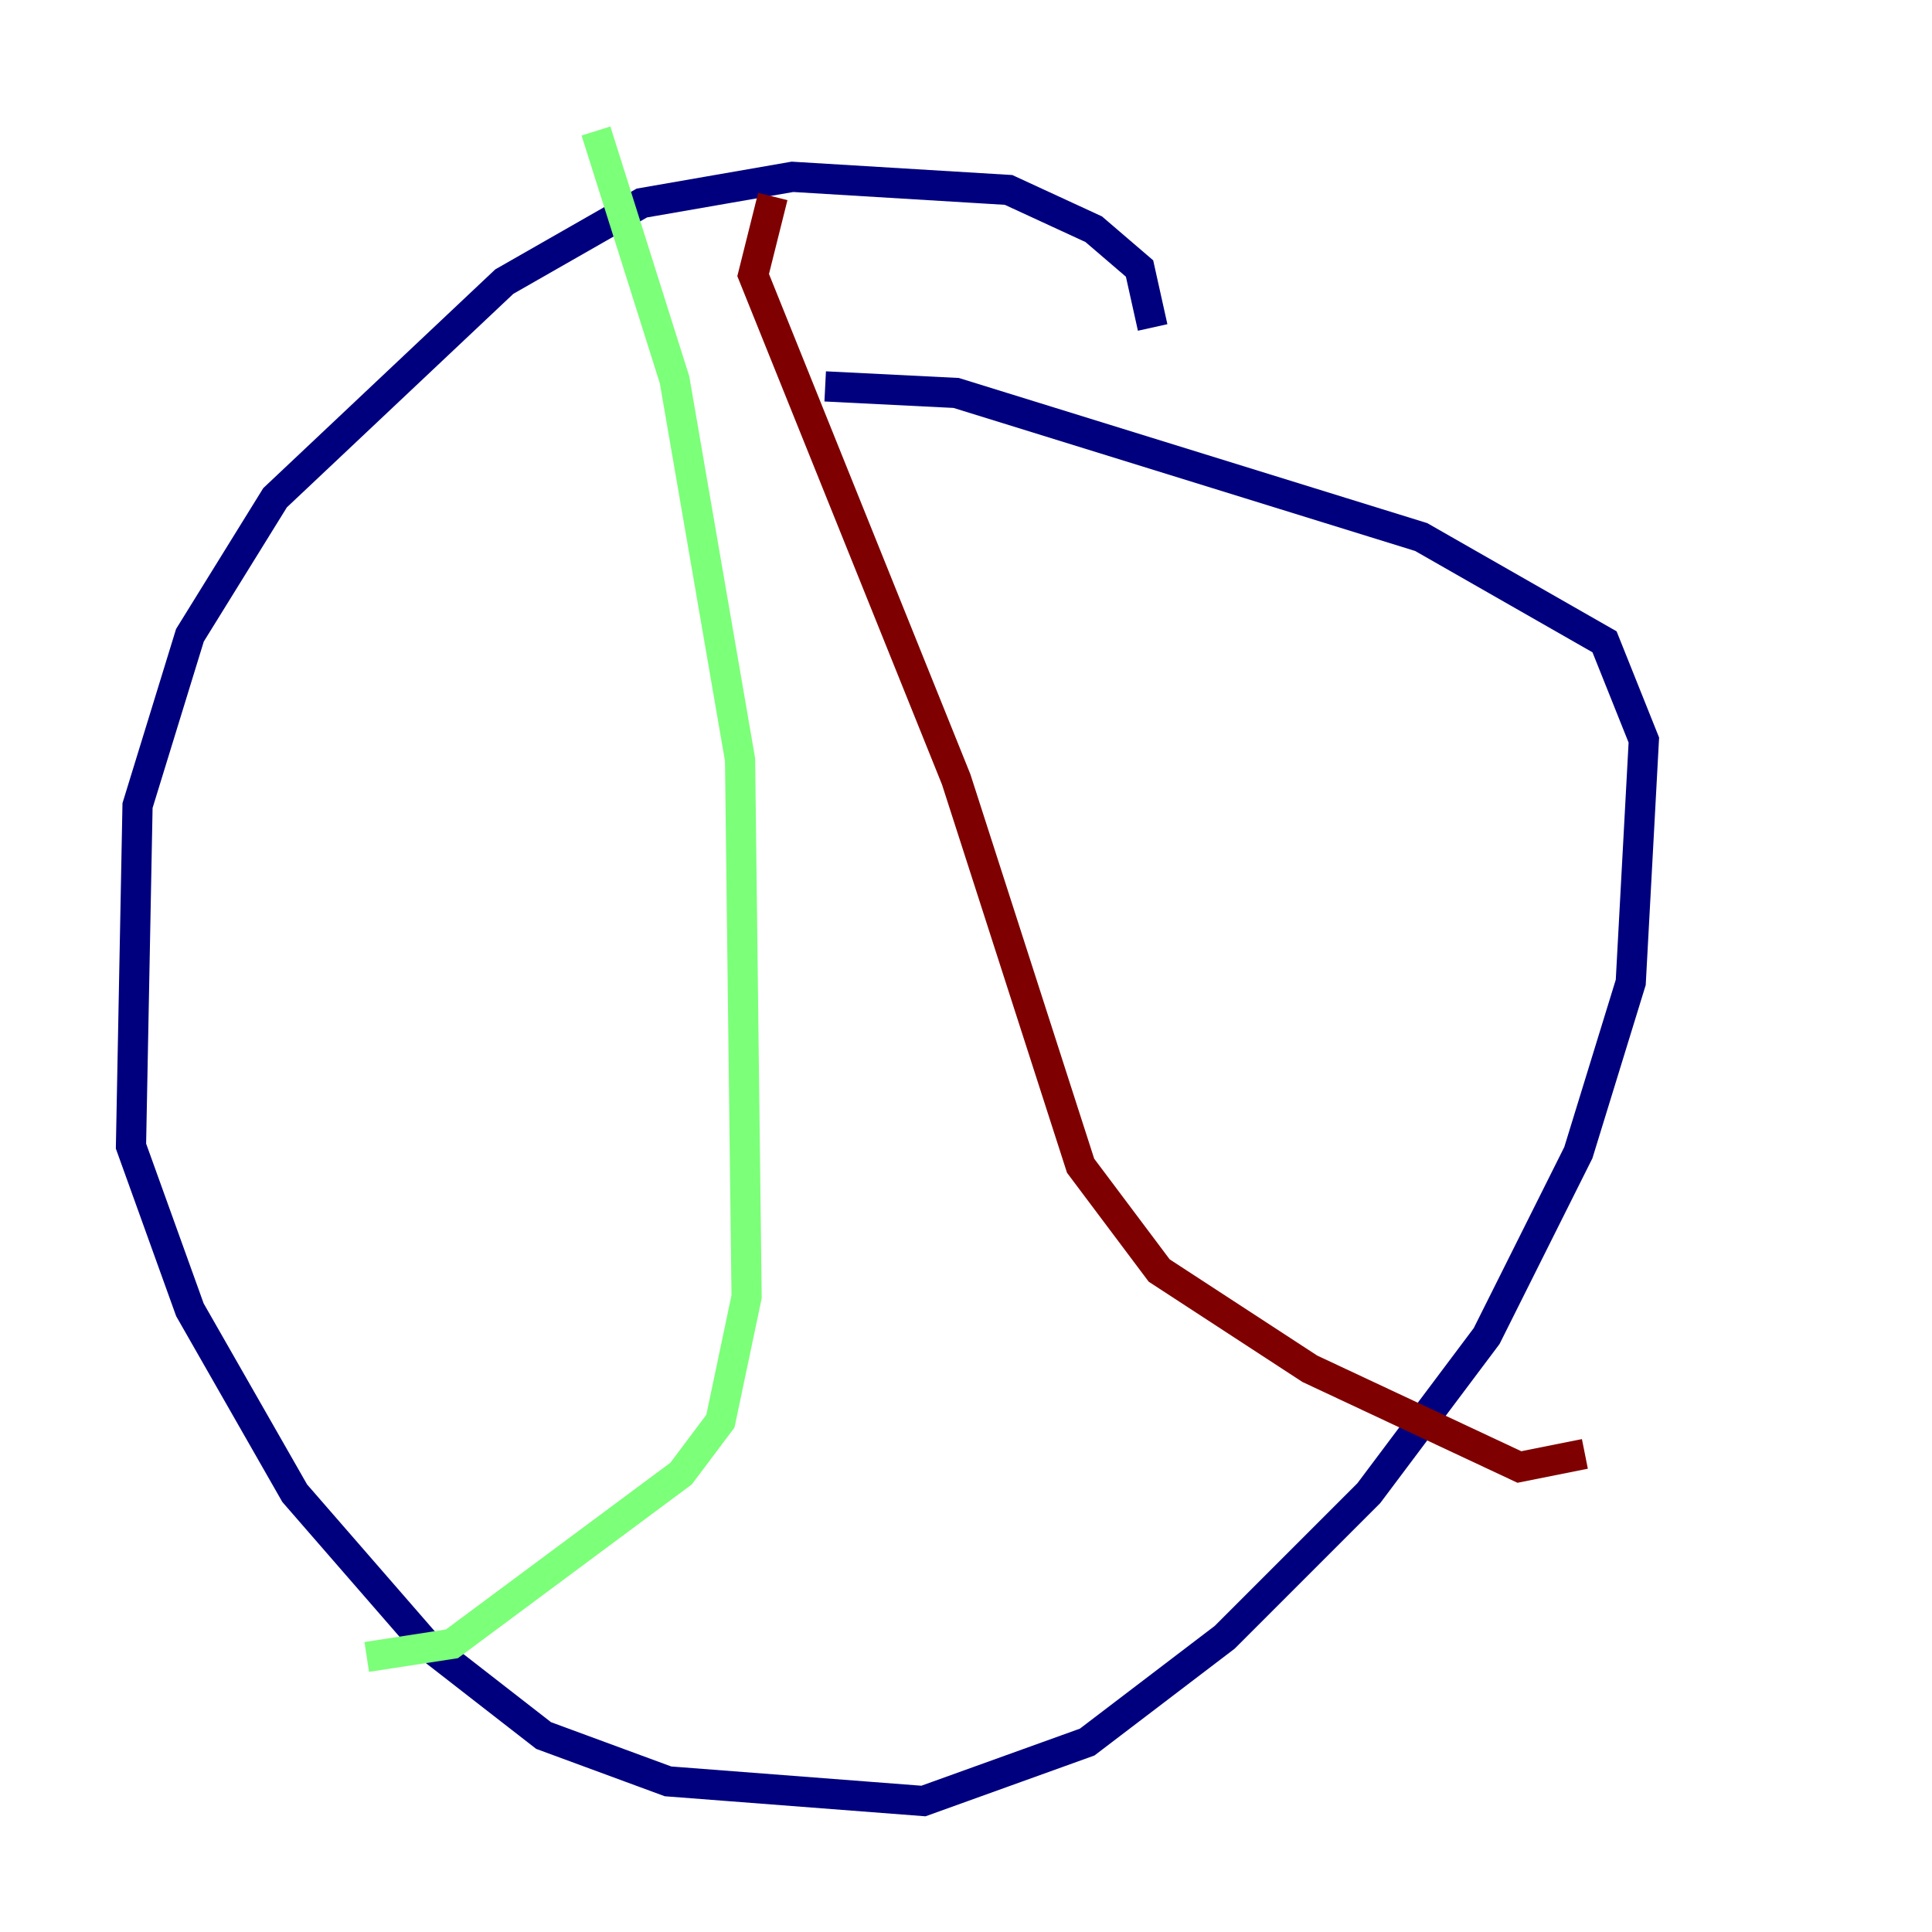 <?xml version="1.0" encoding="utf-8" ?>
<svg baseProfile="tiny" height="128" version="1.2" viewBox="0,0,128,128" width="128" xmlns="http://www.w3.org/2000/svg" xmlns:ev="http://www.w3.org/2001/xml-events" xmlns:xlink="http://www.w3.org/1999/xlink"><defs /><polyline fill="none" points="76.366,21.695 75.498,17.79 72.461,15.186 66.82,12.583 52.502,11.715 42.522,13.451 33.41,18.658 18.224,32.976 12.583,42.088 9.112,53.37 8.678,75.932 12.583,86.78 19.525,98.929 28.203,108.909 36.014,114.983 44.258,118.02 61.18,119.322 72.027,115.417 81.139,108.475 90.685,98.929 98.495,88.515 104.57,76.366 108.041,65.085 108.909,49.031 106.305,42.522 94.156,35.58 63.349,26.034 54.671,25.6" stroke="#00007f" stroke-width="2" /><polyline fill="none" points="39.485,8.678 44.691,25.166 49.031,50.332 49.464,85.912 47.729,94.156 45.125,97.627 29.939,108.909 24.298,109.776" stroke="#7cff79" stroke-width="2" /><polyline fill="none" points="51.2,13.017 49.898,18.224 63.349,51.634 71.593,77.234 76.8,84.176 86.78,90.685 100.664,97.193 105.003,96.325" stroke="#7f0000" stroke-width="2" /></svg>